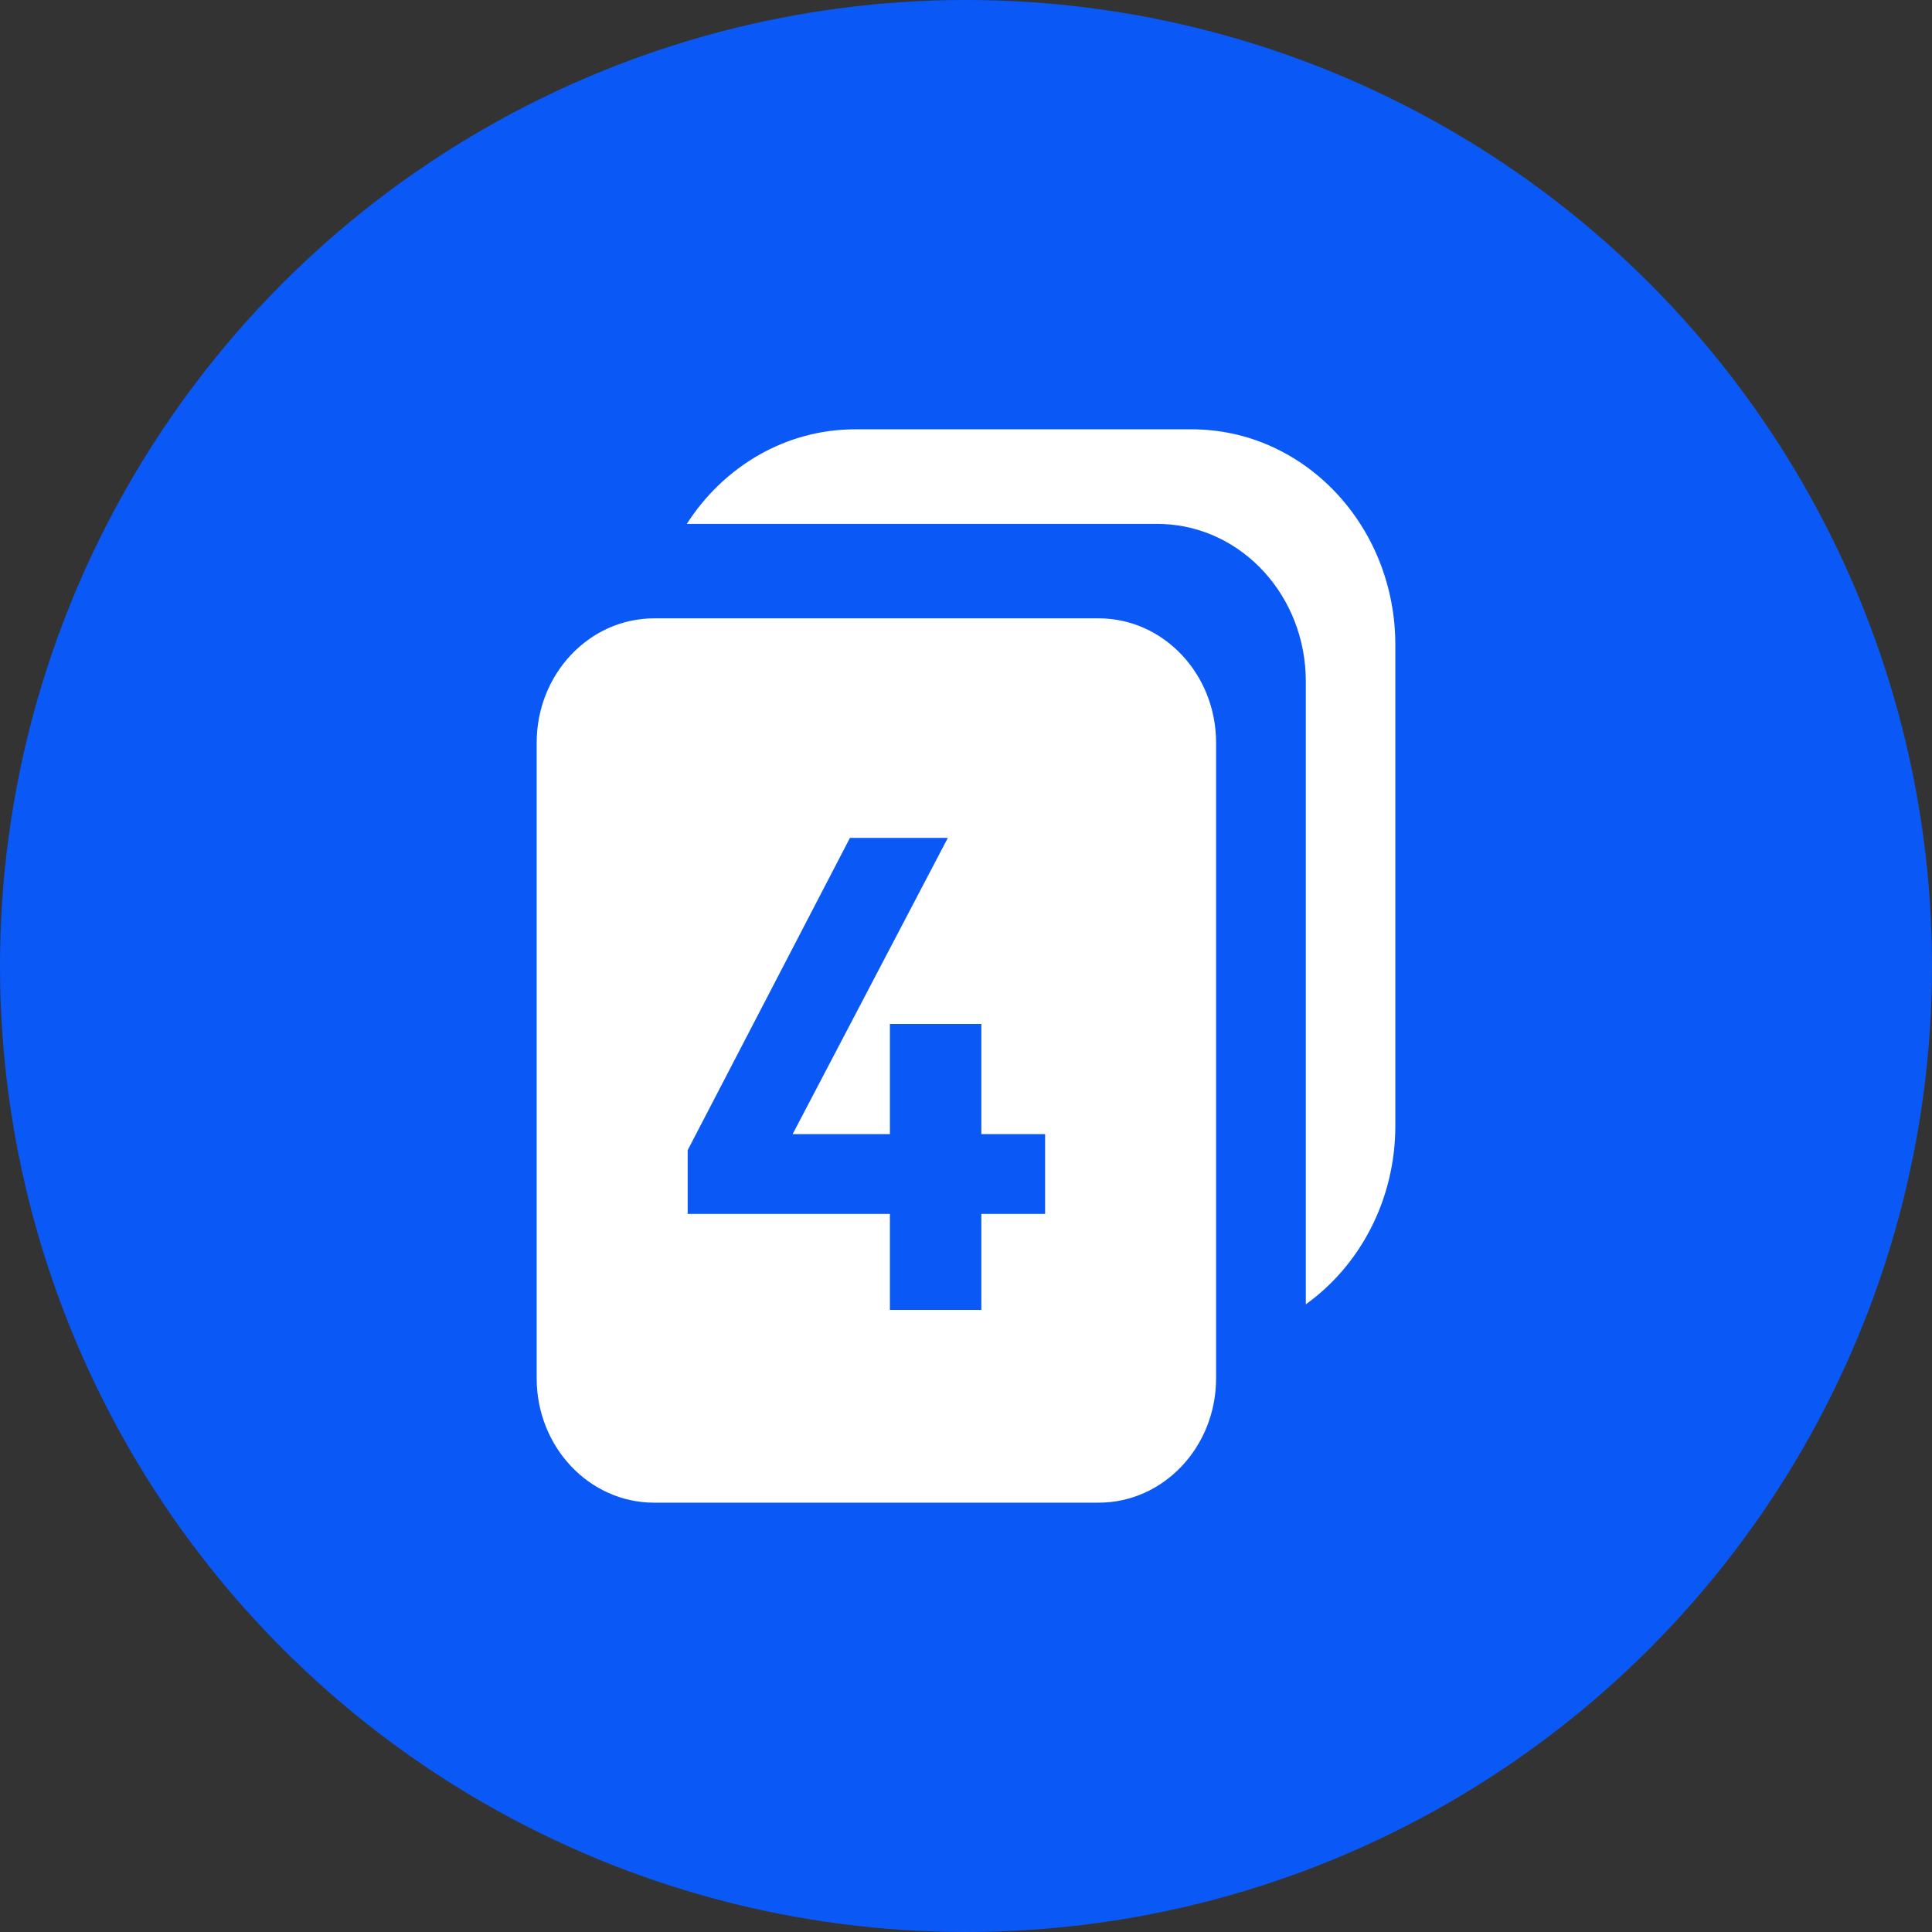 <?xml version="1.0" encoding="UTF-8"?>
<svg width="18px" height="18px" viewBox="0 0 18 18" version="1.1" xmlns="http://www.w3.org/2000/svg" xmlns:xlink="http://www.w3.org/1999/xlink">
    <rect x="0" y="0" width="18" height="18" fill="#333333" stroke="none"/>
    <title>画板备份 8</title>
    <g id="画板备份-8" stroke="none" stroke-width="1" fill="none" fill-rule="evenodd">
        <g id="编组">
            <circle id="椭圆形" fill="#0A59F7" cx="9" cy="9" r="9"></circle>
            <path d="M10.236,5.761 C10.84,5.761 11.33,6.28 11.33,6.92 L11.33,12.841 C11.33,13.481 10.84,14 10.236,14 L6.094,14 C5.49,14 5,13.481 5,12.841 L5,6.92 C5,6.28 5.49,5.761 6.094,5.761 L10.236,5.761 Z M8.831,7.806 L7.919,7.806 L6.407,10.716 L6.407,11.31 L8.291,11.31 L8.291,12.204 L9.143,12.204 L9.143,11.31 L9.737,11.31 L9.737,10.566 L9.143,10.566 L9.143,9.54 L8.291,9.54 L8.291,10.566 L7.385,10.566 L8.831,7.806 Z M11.104,4 C12.151,4 13,4.899 13,6.008 L13,10.488 C13,11.18 12.669,11.791 12.166,12.152 L12.166,6.348 C12.166,5.556 11.575,4.911 10.834,4.882 L10.781,4.881 L6.399,4.881 C6.74,4.349 7.316,4 7.968,4 L11.104,4 Z" id="形状结合" fill="#FFFFFF"></path>
        </g>
    </g>
</svg>
